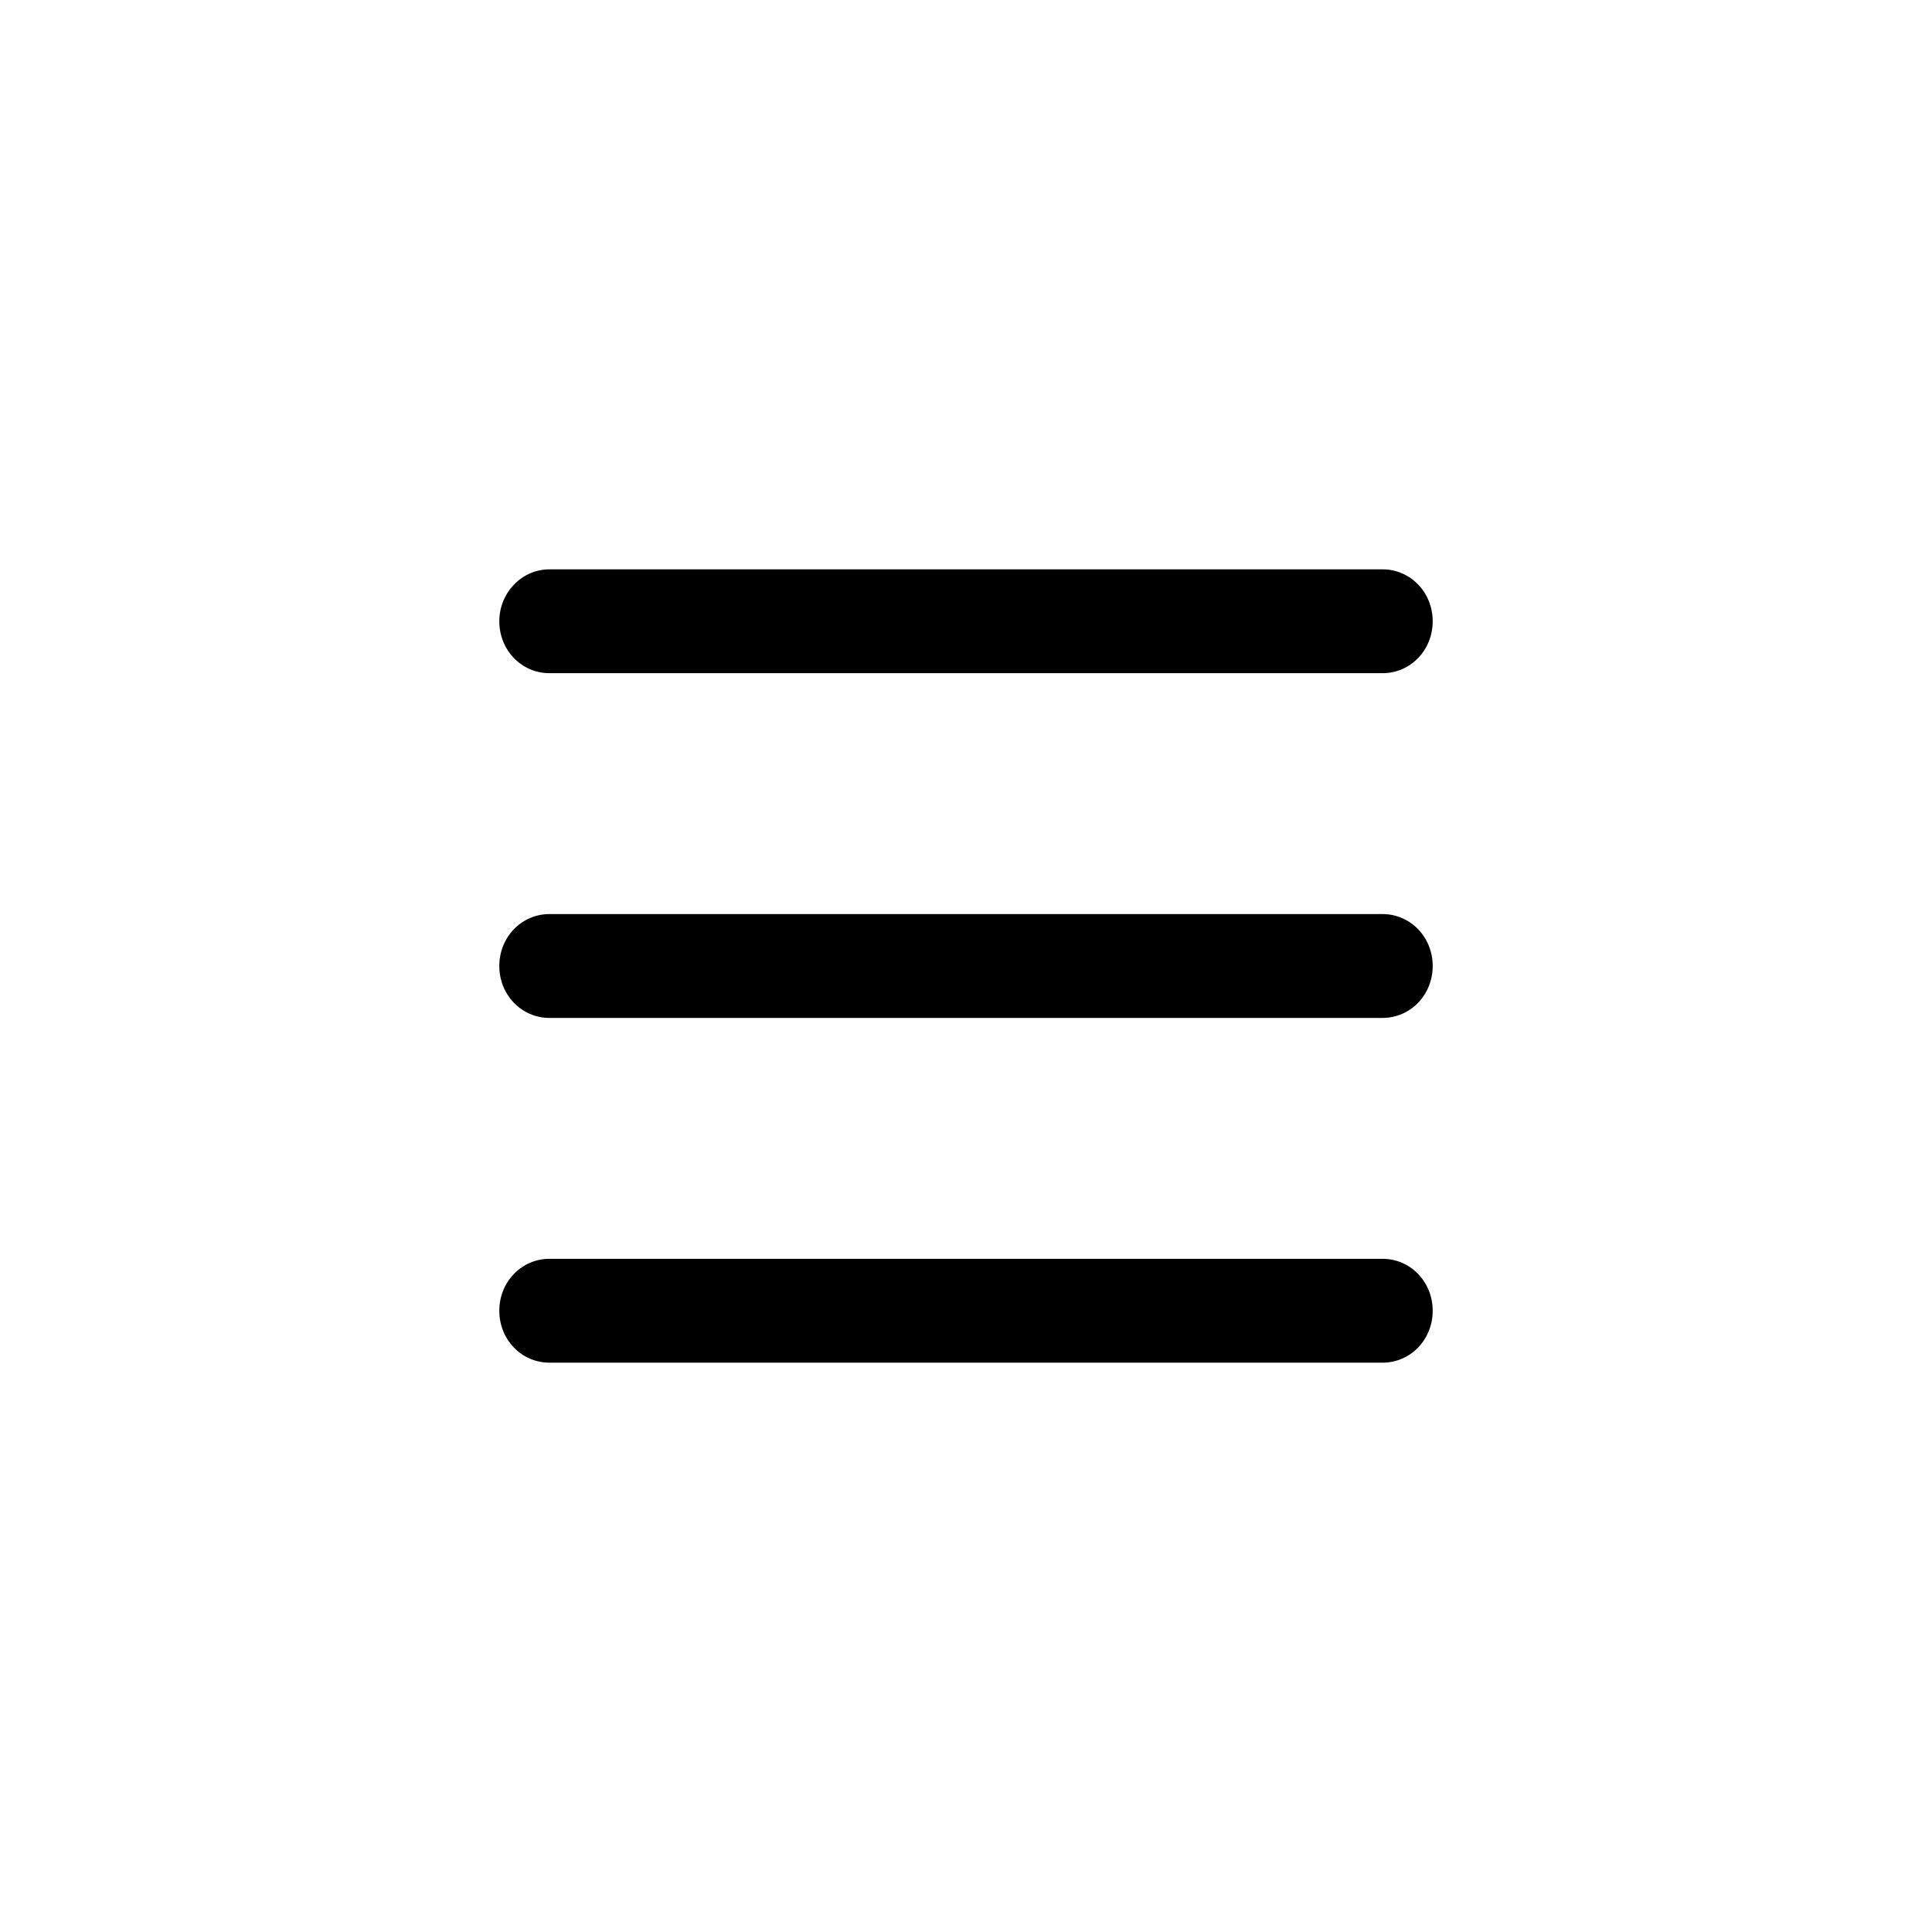 <?xml version="1.0" encoding="UTF-8"?>
<svg id="Layer_2" data-name="Layer 2" xmlns="http://www.w3.org/2000/svg" viewBox="0 0 32 32">
  <defs>
    <style>
      .cls-1 {
        fill: none;
      }

      .cls-2 {
        fill: currentcolor;
      }
    </style>
  </defs>
  <g id="Layer_1-2" data-name="Layer 1">
    <g>
      <rect class="cls-1" width="32" height="32"/>
      <path class="cls-2" d="M8.27,10.29c0-.47,.37-.86,.83-.86h13.8c.46,0,.83,.38,.83,.86s-.37,.86-.83,.86H9.1c-.46,0-.83-.38-.83-.86Zm0,5.71c0-.48,.37-.86,.83-.86h13.8c.46,0,.83,.38,.83,.86s-.37,.86-.83,.86H9.1c-.46,0-.83-.38-.83-.86Zm14.63,6.57H9.1c-.46,0-.83-.38-.83-.86s.37-.86,.83-.86h13.8c.46,0,.83,.38,.83,.86s-.37,.86-.83,.86Z"/>
    </g>
  </g>
</svg>